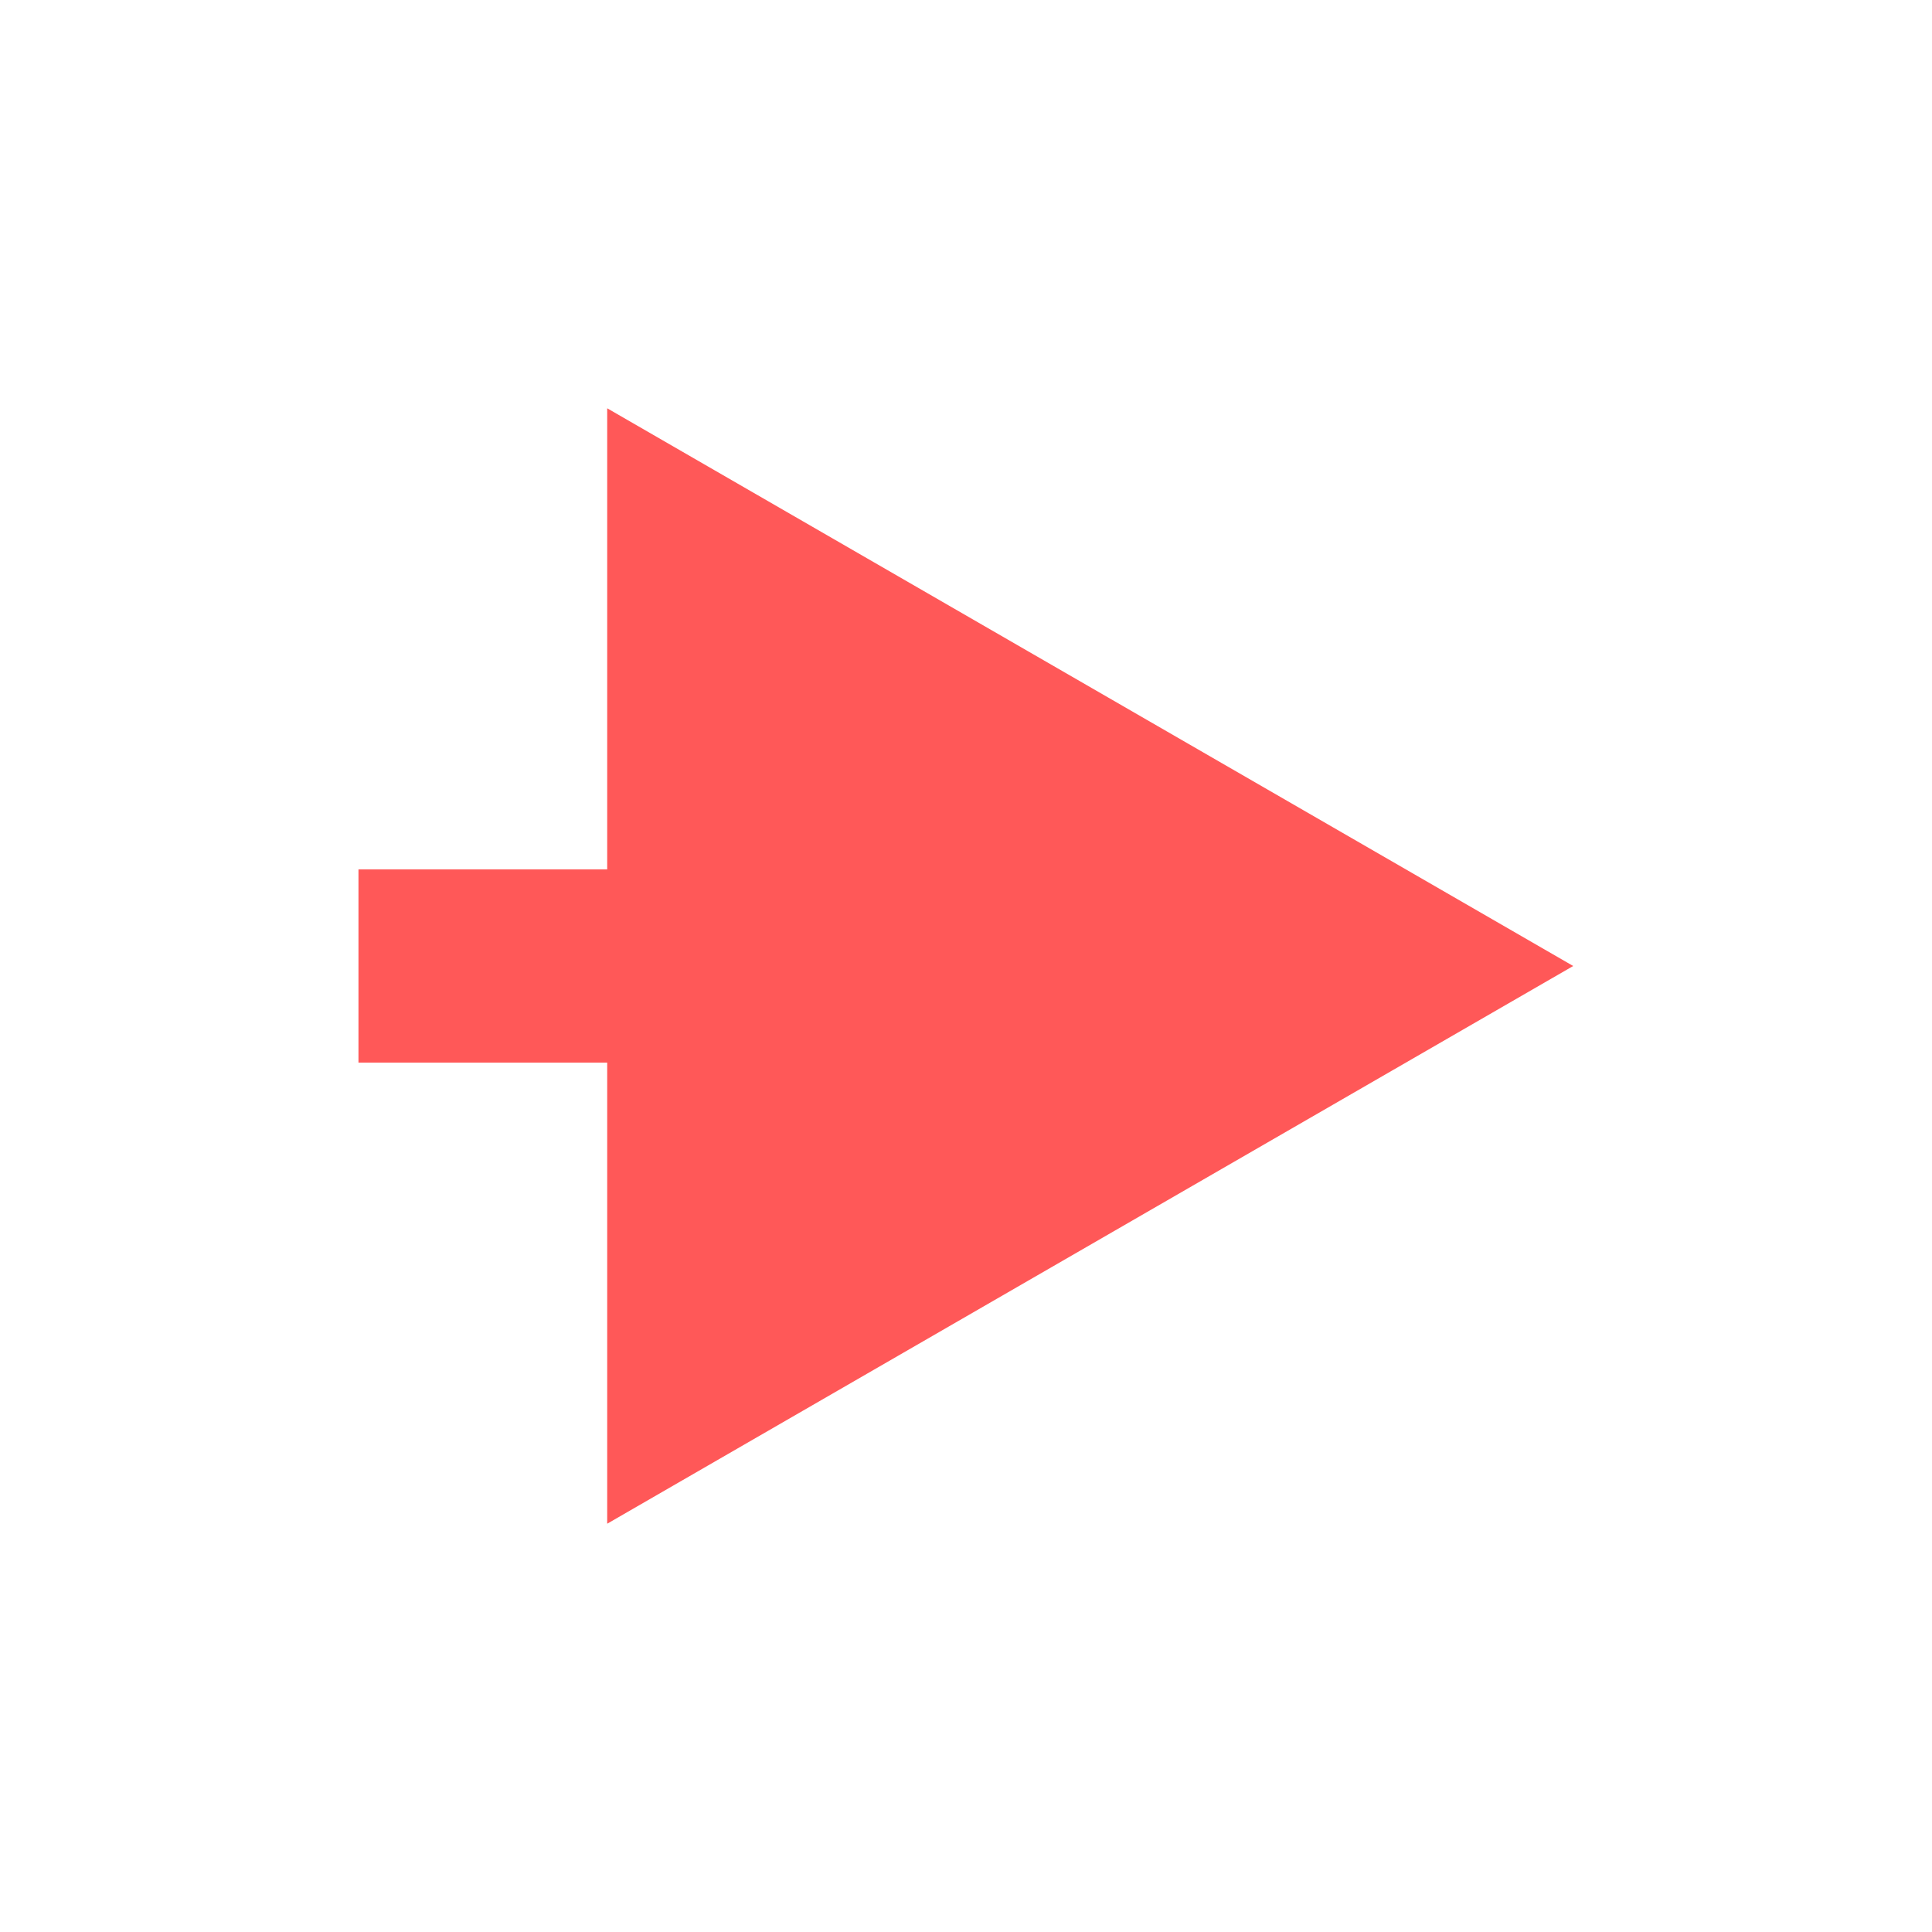 <svg width="70" height="70" viewBox="0 0 70 70" fill="none" xmlns="http://www.w3.org/2000/svg">
<rect x="0" y="0" width="70" height="70" fill="#333333" stroke="none"/>
<rect width="70" height="70" transform="matrix(-1 0 0 1 70 0)" fill="white"/>
<path d="M57 35L22 55.207L22 14.793L57 35ZM12.988 31.5H25.5V38.5H12.988V31.5Z" fill="#FF5858"/>
</svg>
